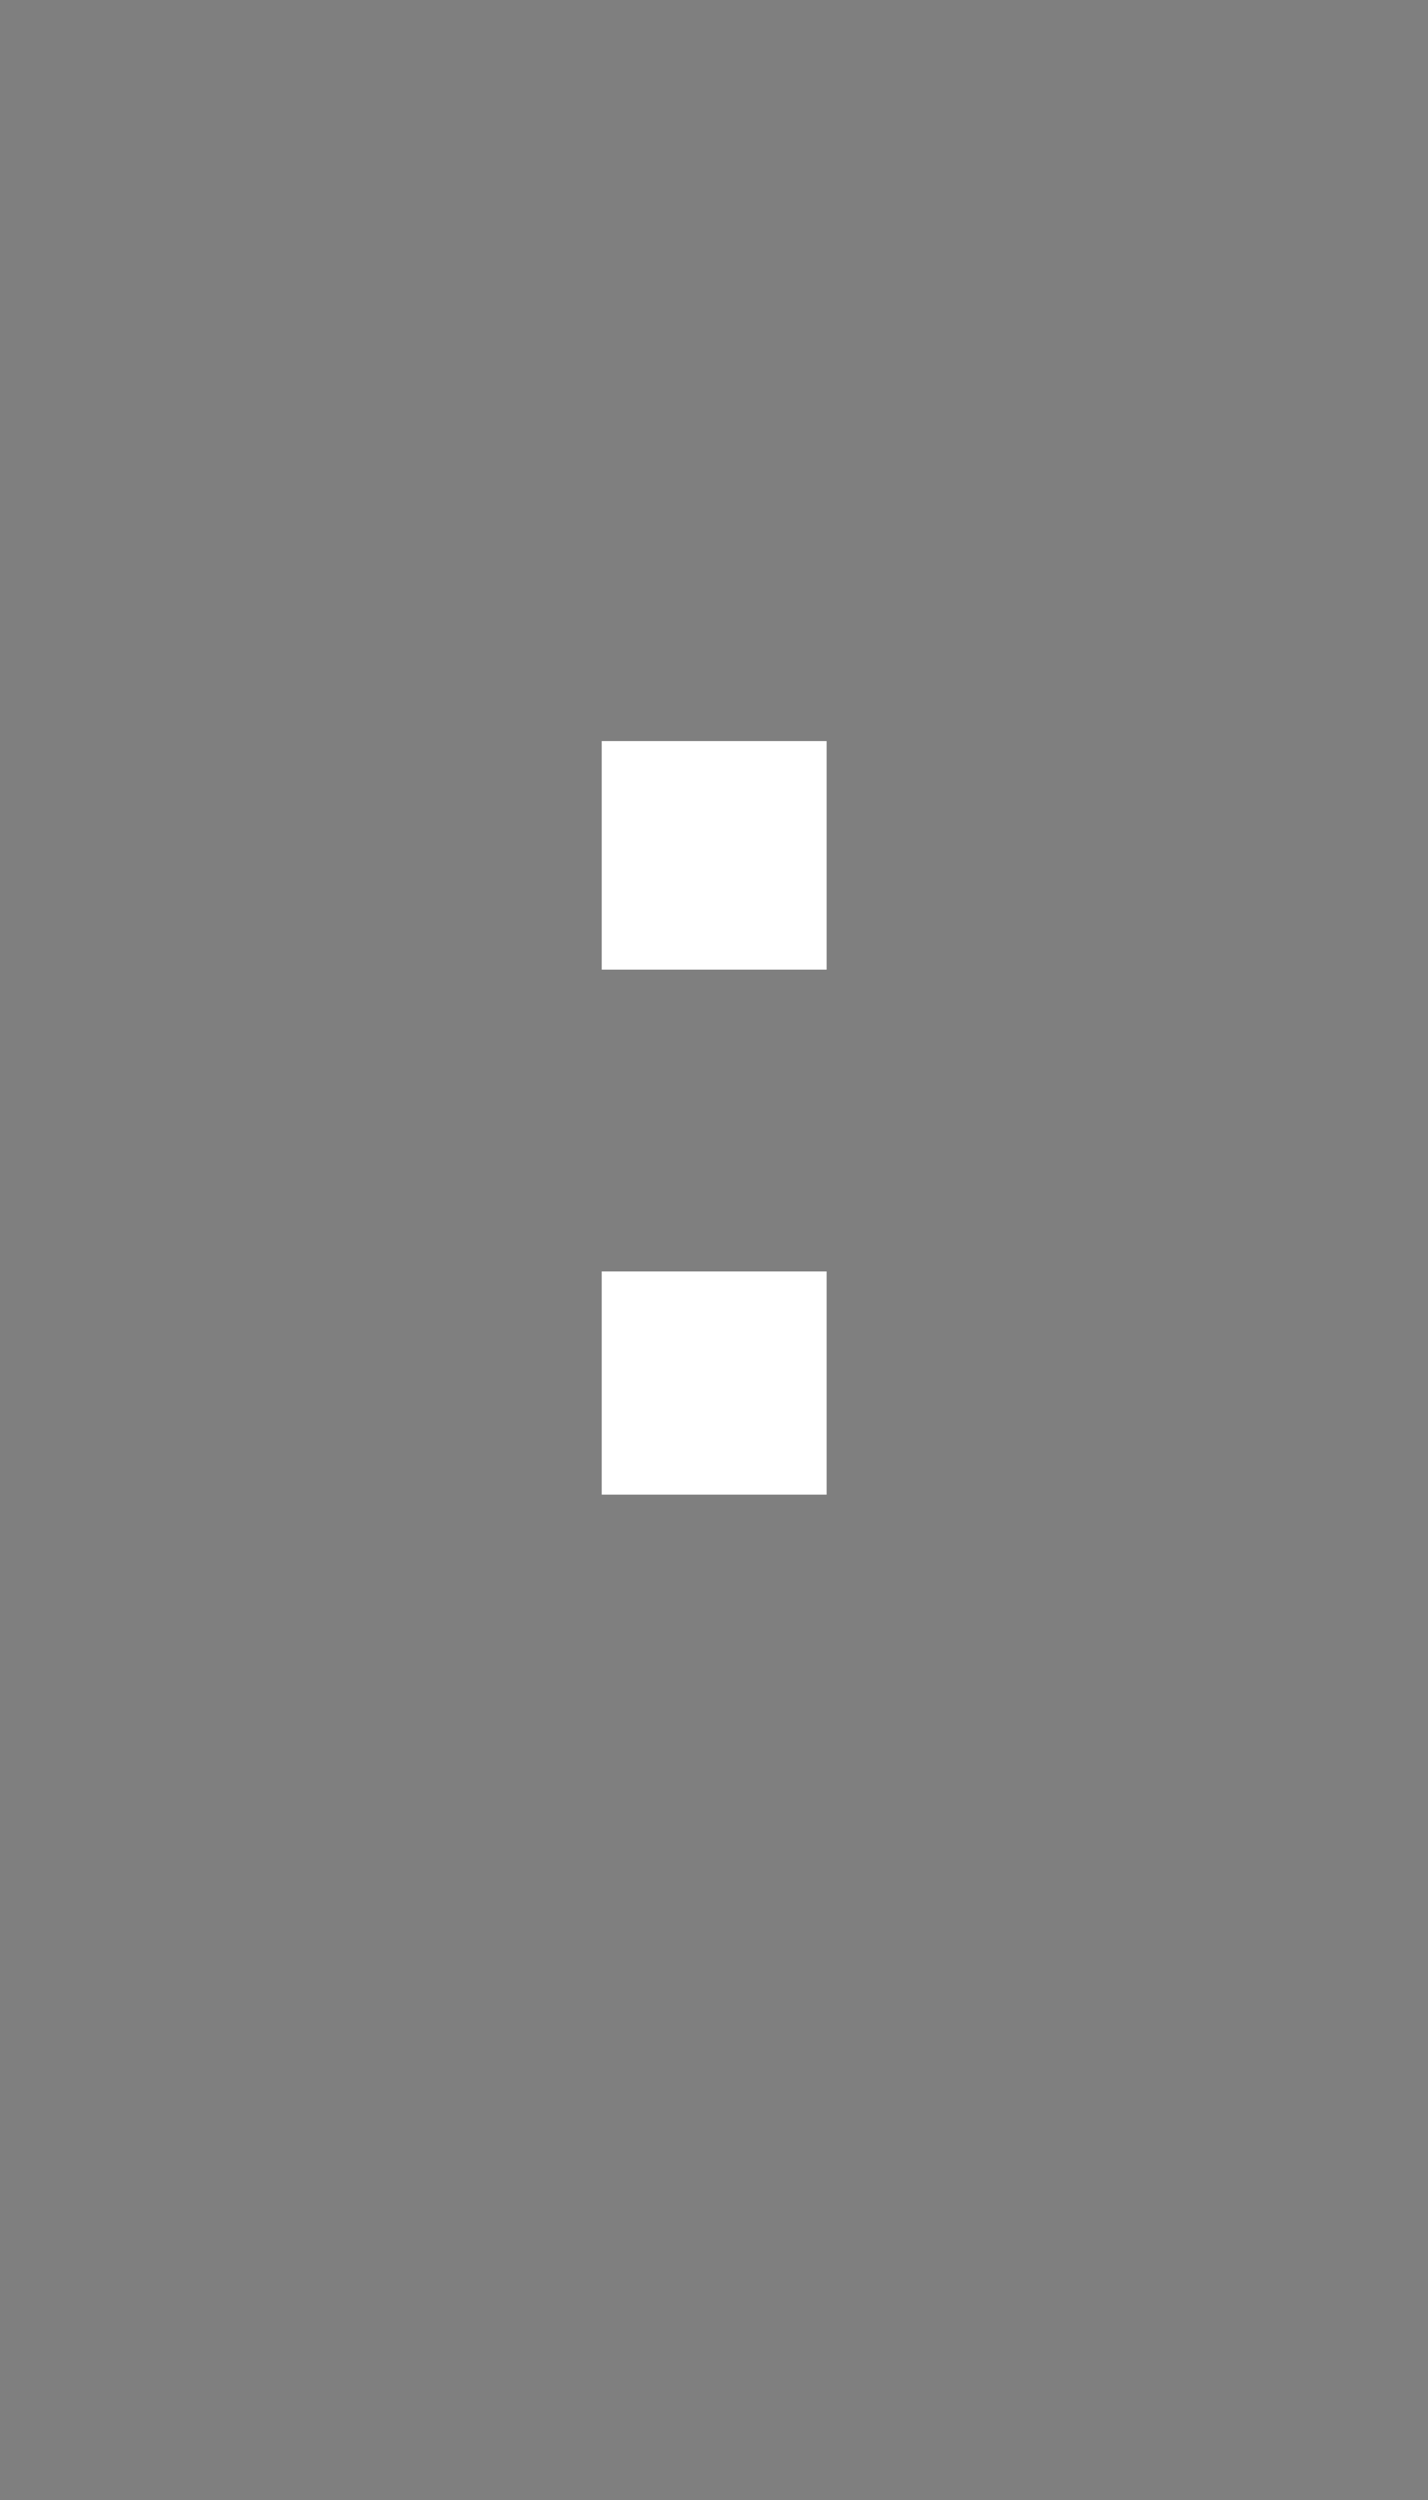 <svg xmlns="http://www.w3.org/2000/svg" fill="none" viewBox="0 0 16 28" height="28" width="16">
<rect x="0" y="0" width="16" height="28" fill="#808080" stroke="none"/>
<rect fill-opacity="0.01" fill="black" height="28" width="16"></rect>
<path fill="white" d="M6.742 14.24H9.262V16.74H6.742V14.24ZM6.742 8.3H9.262V10.86H6.742V8.3Z"></path>
</svg>

